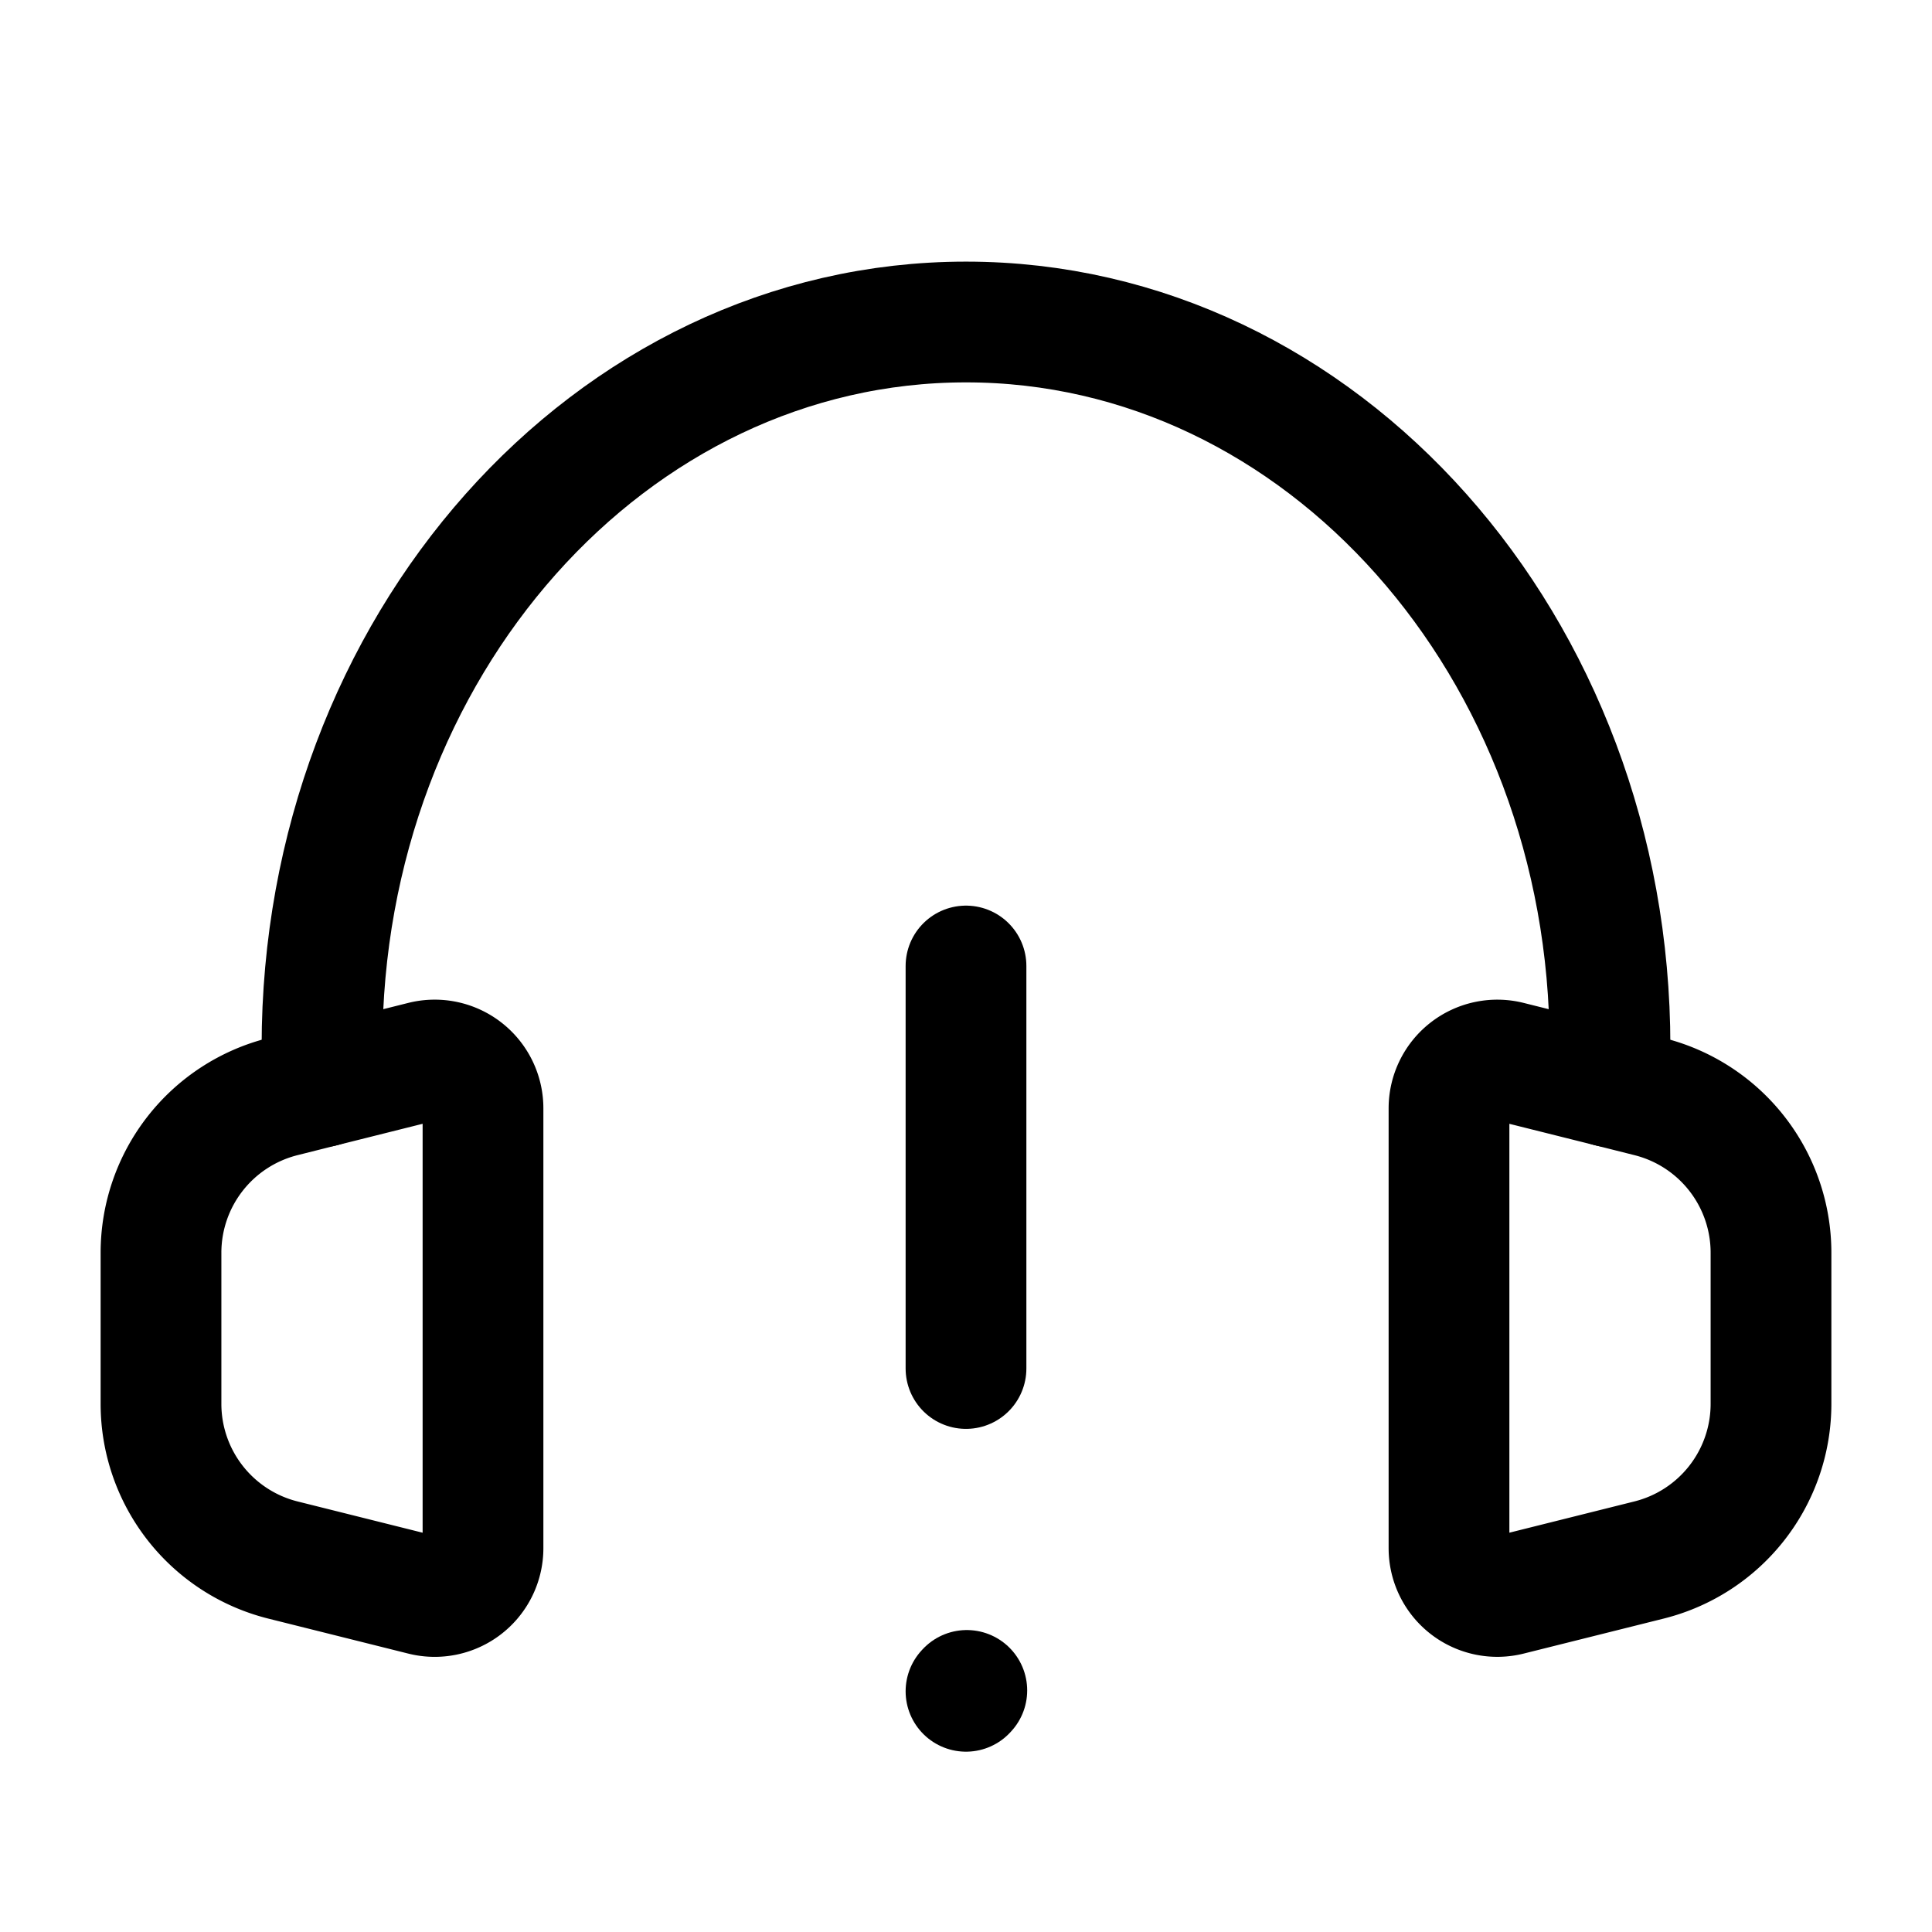 <svg width="24" height="24" stroke-width="1.5" fill="none" xmlns="http://www.w3.org/2000/svg"><path d="M12 12v5M12 21.01l.01-.011M4 13.5V13c0-4.97 3.582-9 8-9s8 4.03 8 9v.5" stroke="currentColor" stroke-linecap="round" stroke-linejoin="round"/><path d="M2 17.439v-1.877a2 2 0 0 1 1.515-1.94L4 13.5l1.254-.314a.6.6 0 0 1 .746.582v5.464a.6.6 0 0 1-.746.582l-1.74-.435A2 2 0 0 1 2 17.439ZM22 17.439v-1.877a2 2 0 0 0-1.515-1.94L20 13.5l-1.255-.314a.6.6 0 0 0-.745.582v5.464a.6.6 0 0 0 .745.582l1.74-.435A2 2 0 0 0 22 17.439Z" stroke="currentColor" stroke-linecap="round" stroke-linejoin="round"/></svg>
